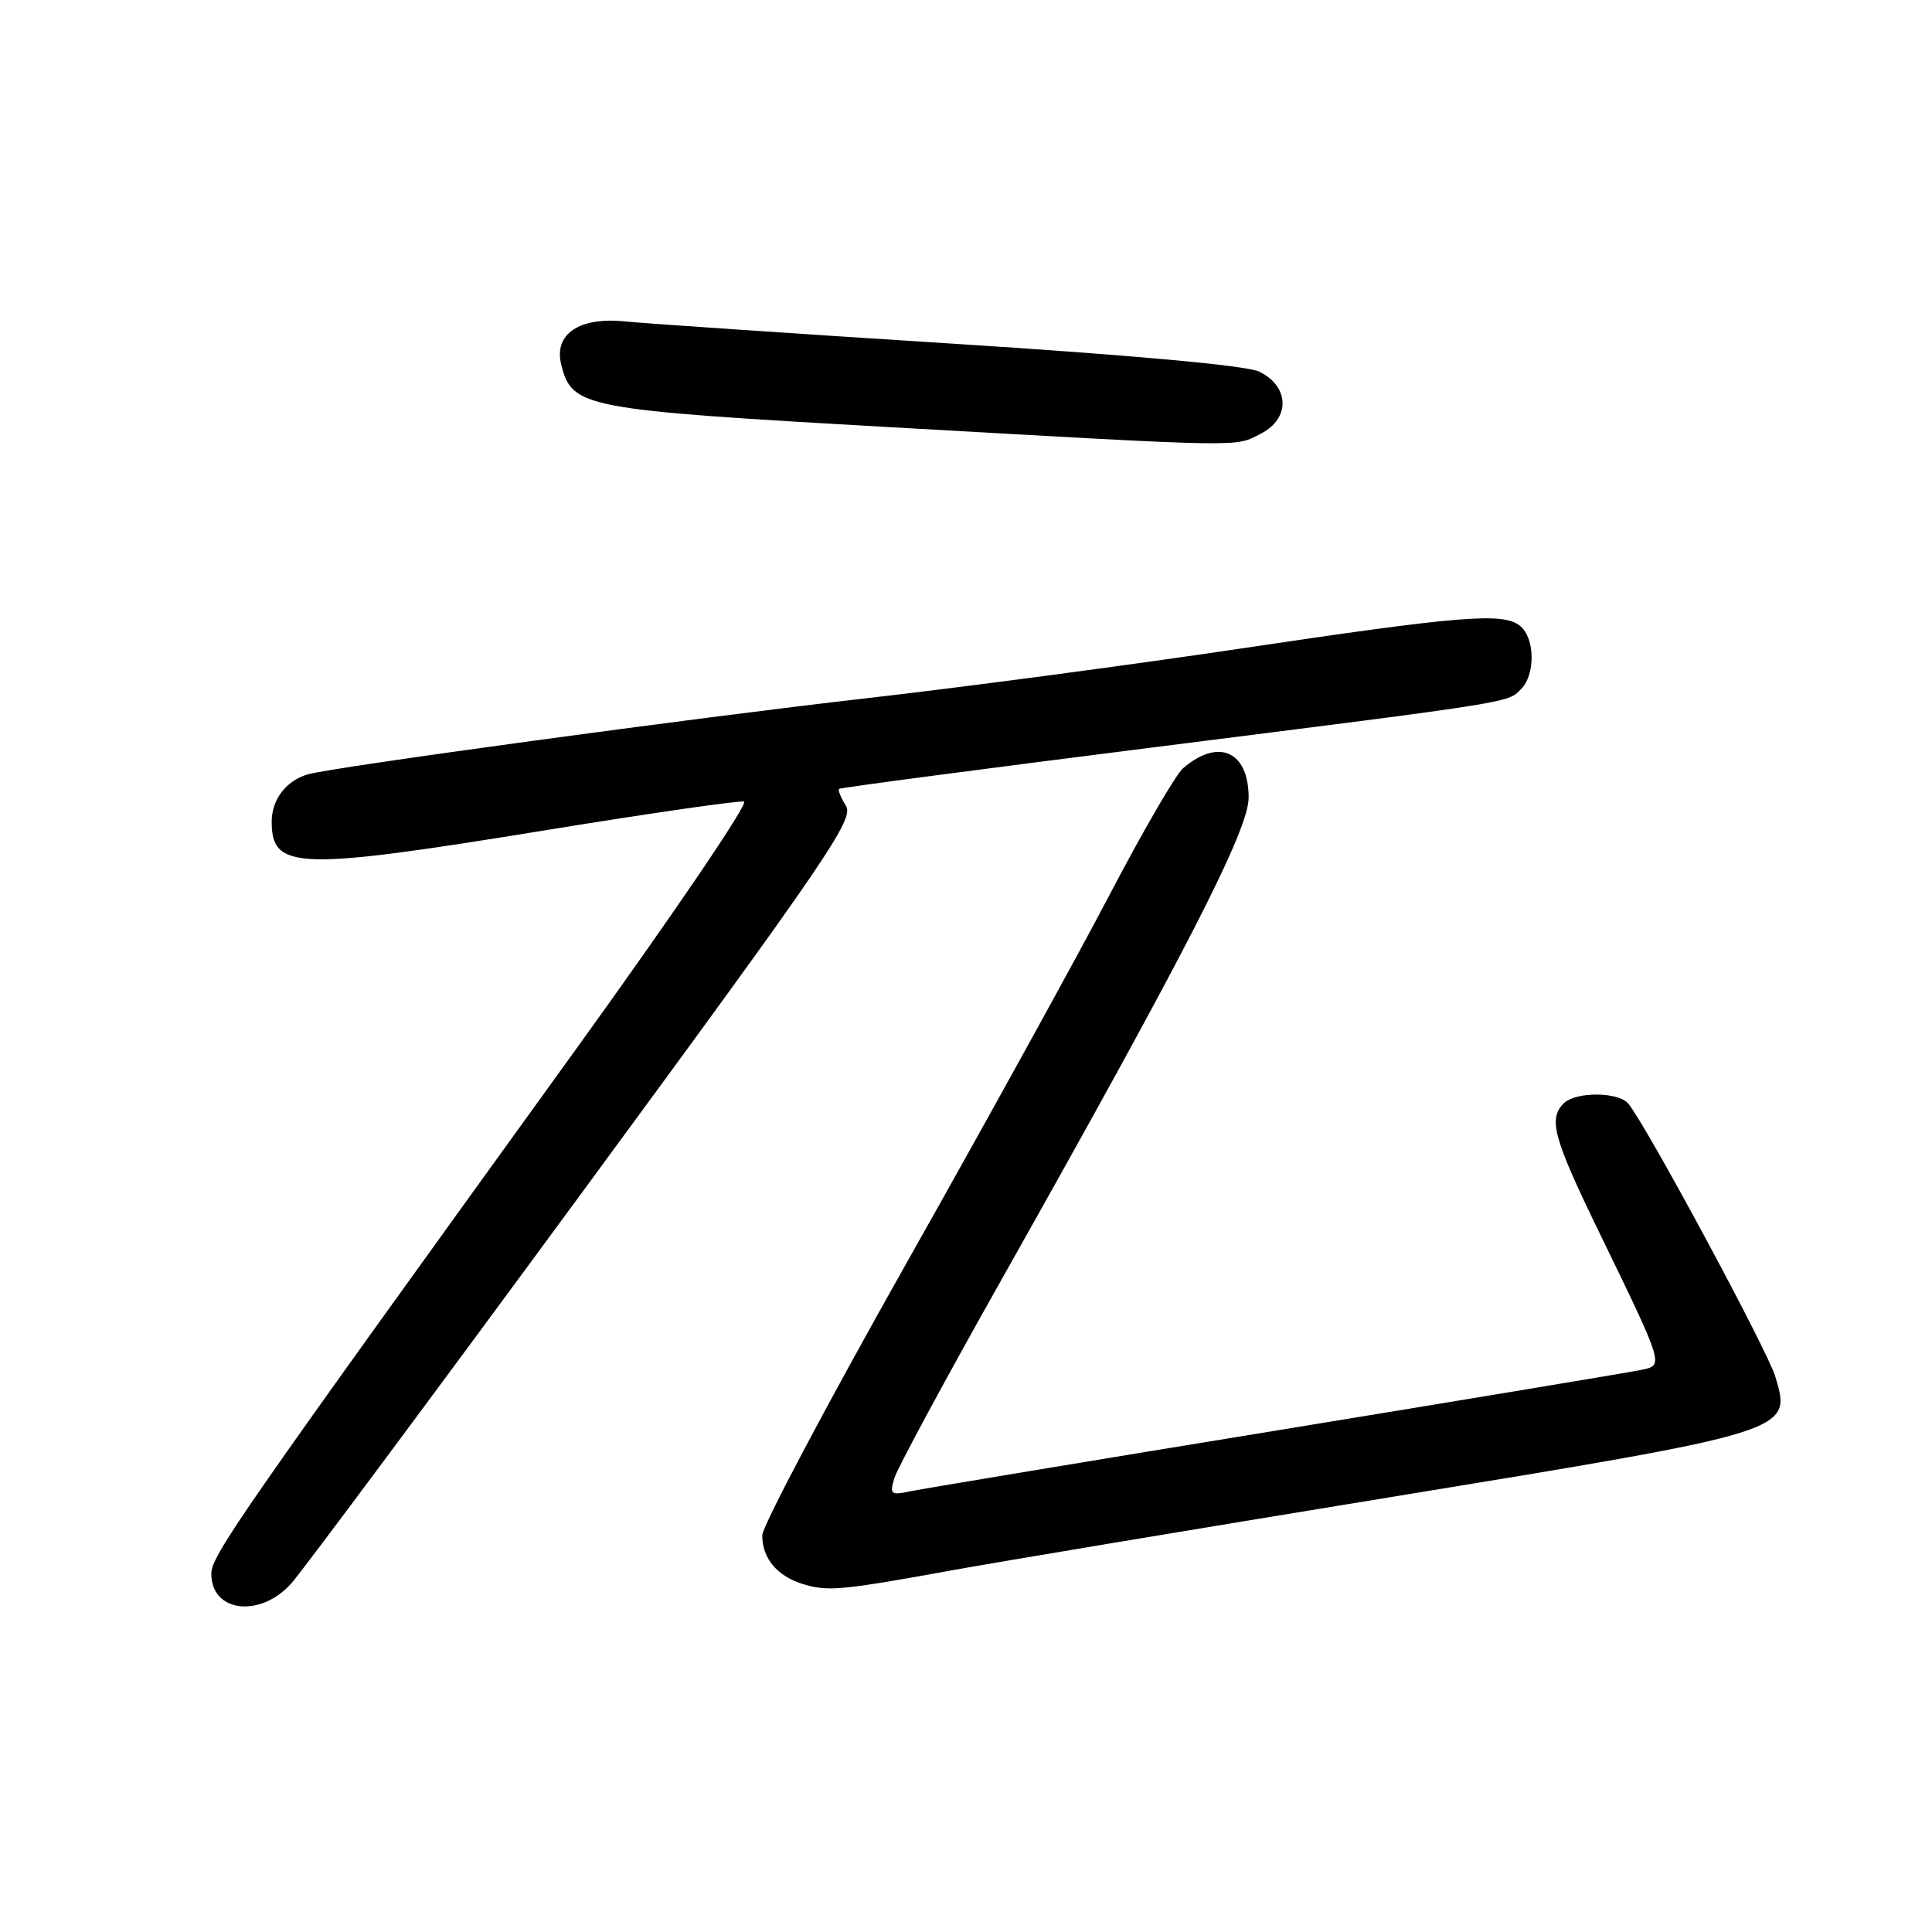 <?xml version="1.0" encoding="UTF-8" standalone="no"?>
<!DOCTYPE svg PUBLIC "-//W3C//DTD SVG 1.1//EN" "http://www.w3.org/Graphics/SVG/1.1/DTD/svg11.dtd" >
<svg xmlns="http://www.w3.org/2000/svg" xmlns:xlink="http://www.w3.org/1999/xlink" version="1.1" viewBox="0 0 256 256">
 <g >
 <path fill="currentColor"
d=" M 38.65 209.75 C 40.22 207.96 57.66 184.51 77.41 157.62 C 109.67 113.72 113.20 108.55 112.09 106.78 C 111.42 105.69 111.01 104.68 111.18 104.53 C 111.36 104.37 129.95 101.92 152.50 99.07 C 201.03 92.94 199.71 93.15 201.55 91.31 C 203.46 89.40 203.40 84.58 201.45 82.96 C 199.23 81.11 193.77 81.55 164.03 85.99 C 149.44 88.16 127.38 91.09 115.00 92.50 C 92.15 95.10 43.94 101.67 40.76 102.61 C 37.90 103.46 36.00 105.96 36.00 108.87 C 36.00 115.28 39.33 115.38 72.60 109.96 C 86.23 107.74 97.93 106.06 98.59 106.21 C 99.26 106.37 89.24 121.12 76.34 139.00 C 31.41 201.23 28.00 206.13 28.00 208.54 C 28.00 213.68 34.55 214.42 38.65 209.75 Z  M 126.50 208.01 C 132.00 207.01 157.82 202.70 183.88 198.44 C 237.68 189.64 237.43 189.71 235.23 182.38 C 234.17 178.87 218.23 149.27 215.77 146.25 C 214.48 144.66 208.78 144.62 207.20 146.20 C 205.13 148.27 205.83 150.81 211.98 163.45 C 220.39 180.76 220.43 180.87 217.72 181.47 C 216.50 181.75 194.80 185.35 169.50 189.49 C 144.20 193.62 122.22 197.27 120.65 197.60 C 118.03 198.15 117.86 198.01 118.51 195.85 C 118.90 194.56 125.25 182.79 132.62 169.71 C 157.17 126.14 165.45 110.00 165.45 105.69 C 165.45 99.54 161.47 97.75 156.76 101.80 C 155.80 102.62 151.46 110.10 147.10 118.42 C 142.75 126.75 130.60 148.79 120.09 167.41 C 109.59 186.03 101.00 202.25 101.00 203.44 C 101.00 206.52 103.01 208.89 106.50 209.93 C 109.77 210.90 111.53 210.73 126.50 208.01 Z  M 167.11 57.44 C 171.01 55.43 170.86 51.16 166.82 49.23 C 165.12 48.43 150.03 47.05 125.82 45.51 C 104.74 44.17 85.38 42.85 82.80 42.59 C 76.74 41.97 73.35 44.27 74.37 48.32 C 75.80 54.03 77.15 54.29 117.94 56.60 C 165.76 59.31 163.57 59.27 167.11 57.44 Z "/>
</g>
</svg>